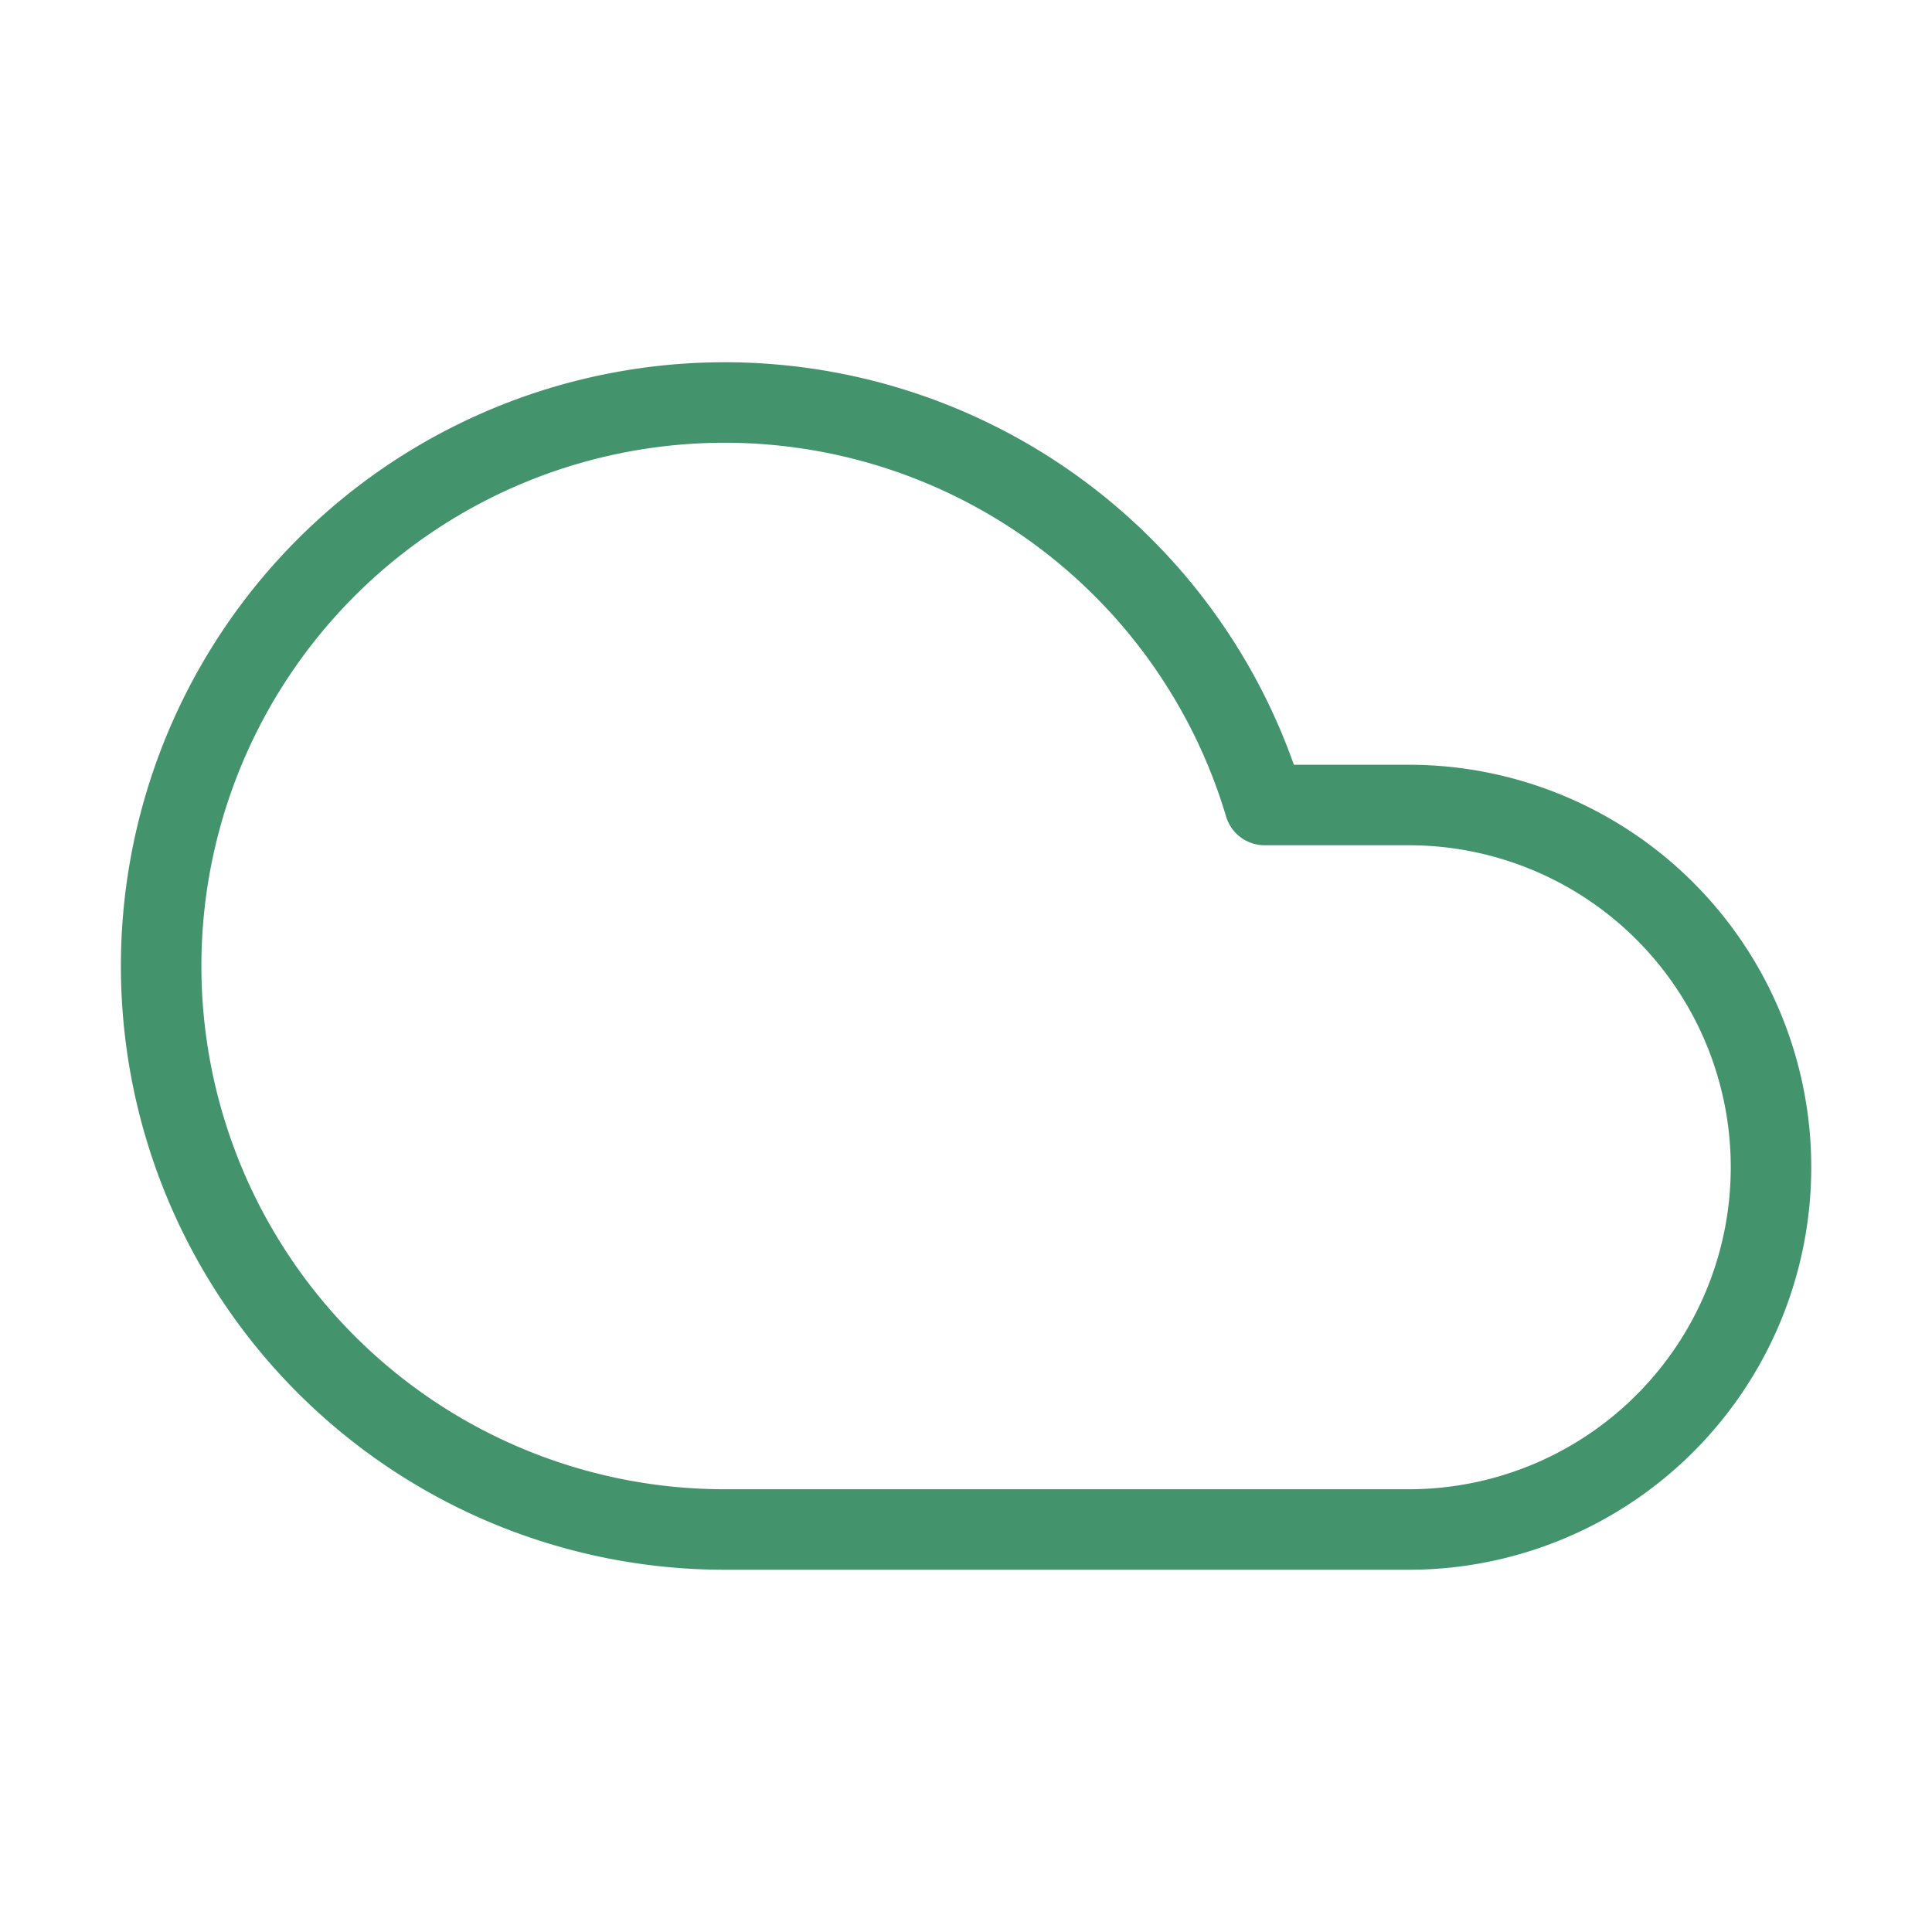 <svg xmlns="http://www.w3.org/2000/svg" width="24" height="24" viewBox="0 0 24 24" fill="none" stroke="#43946C" stroke-width="1" stroke-linecap="round" stroke-linejoin="round" class="lucide lucide-cloud-icon lucide-cloud"><path d="M17.5 19H9a7 7 0 1 1 6.71-9h1.79a4.5 4.5 0 1 1 0 9Z"/></svg>